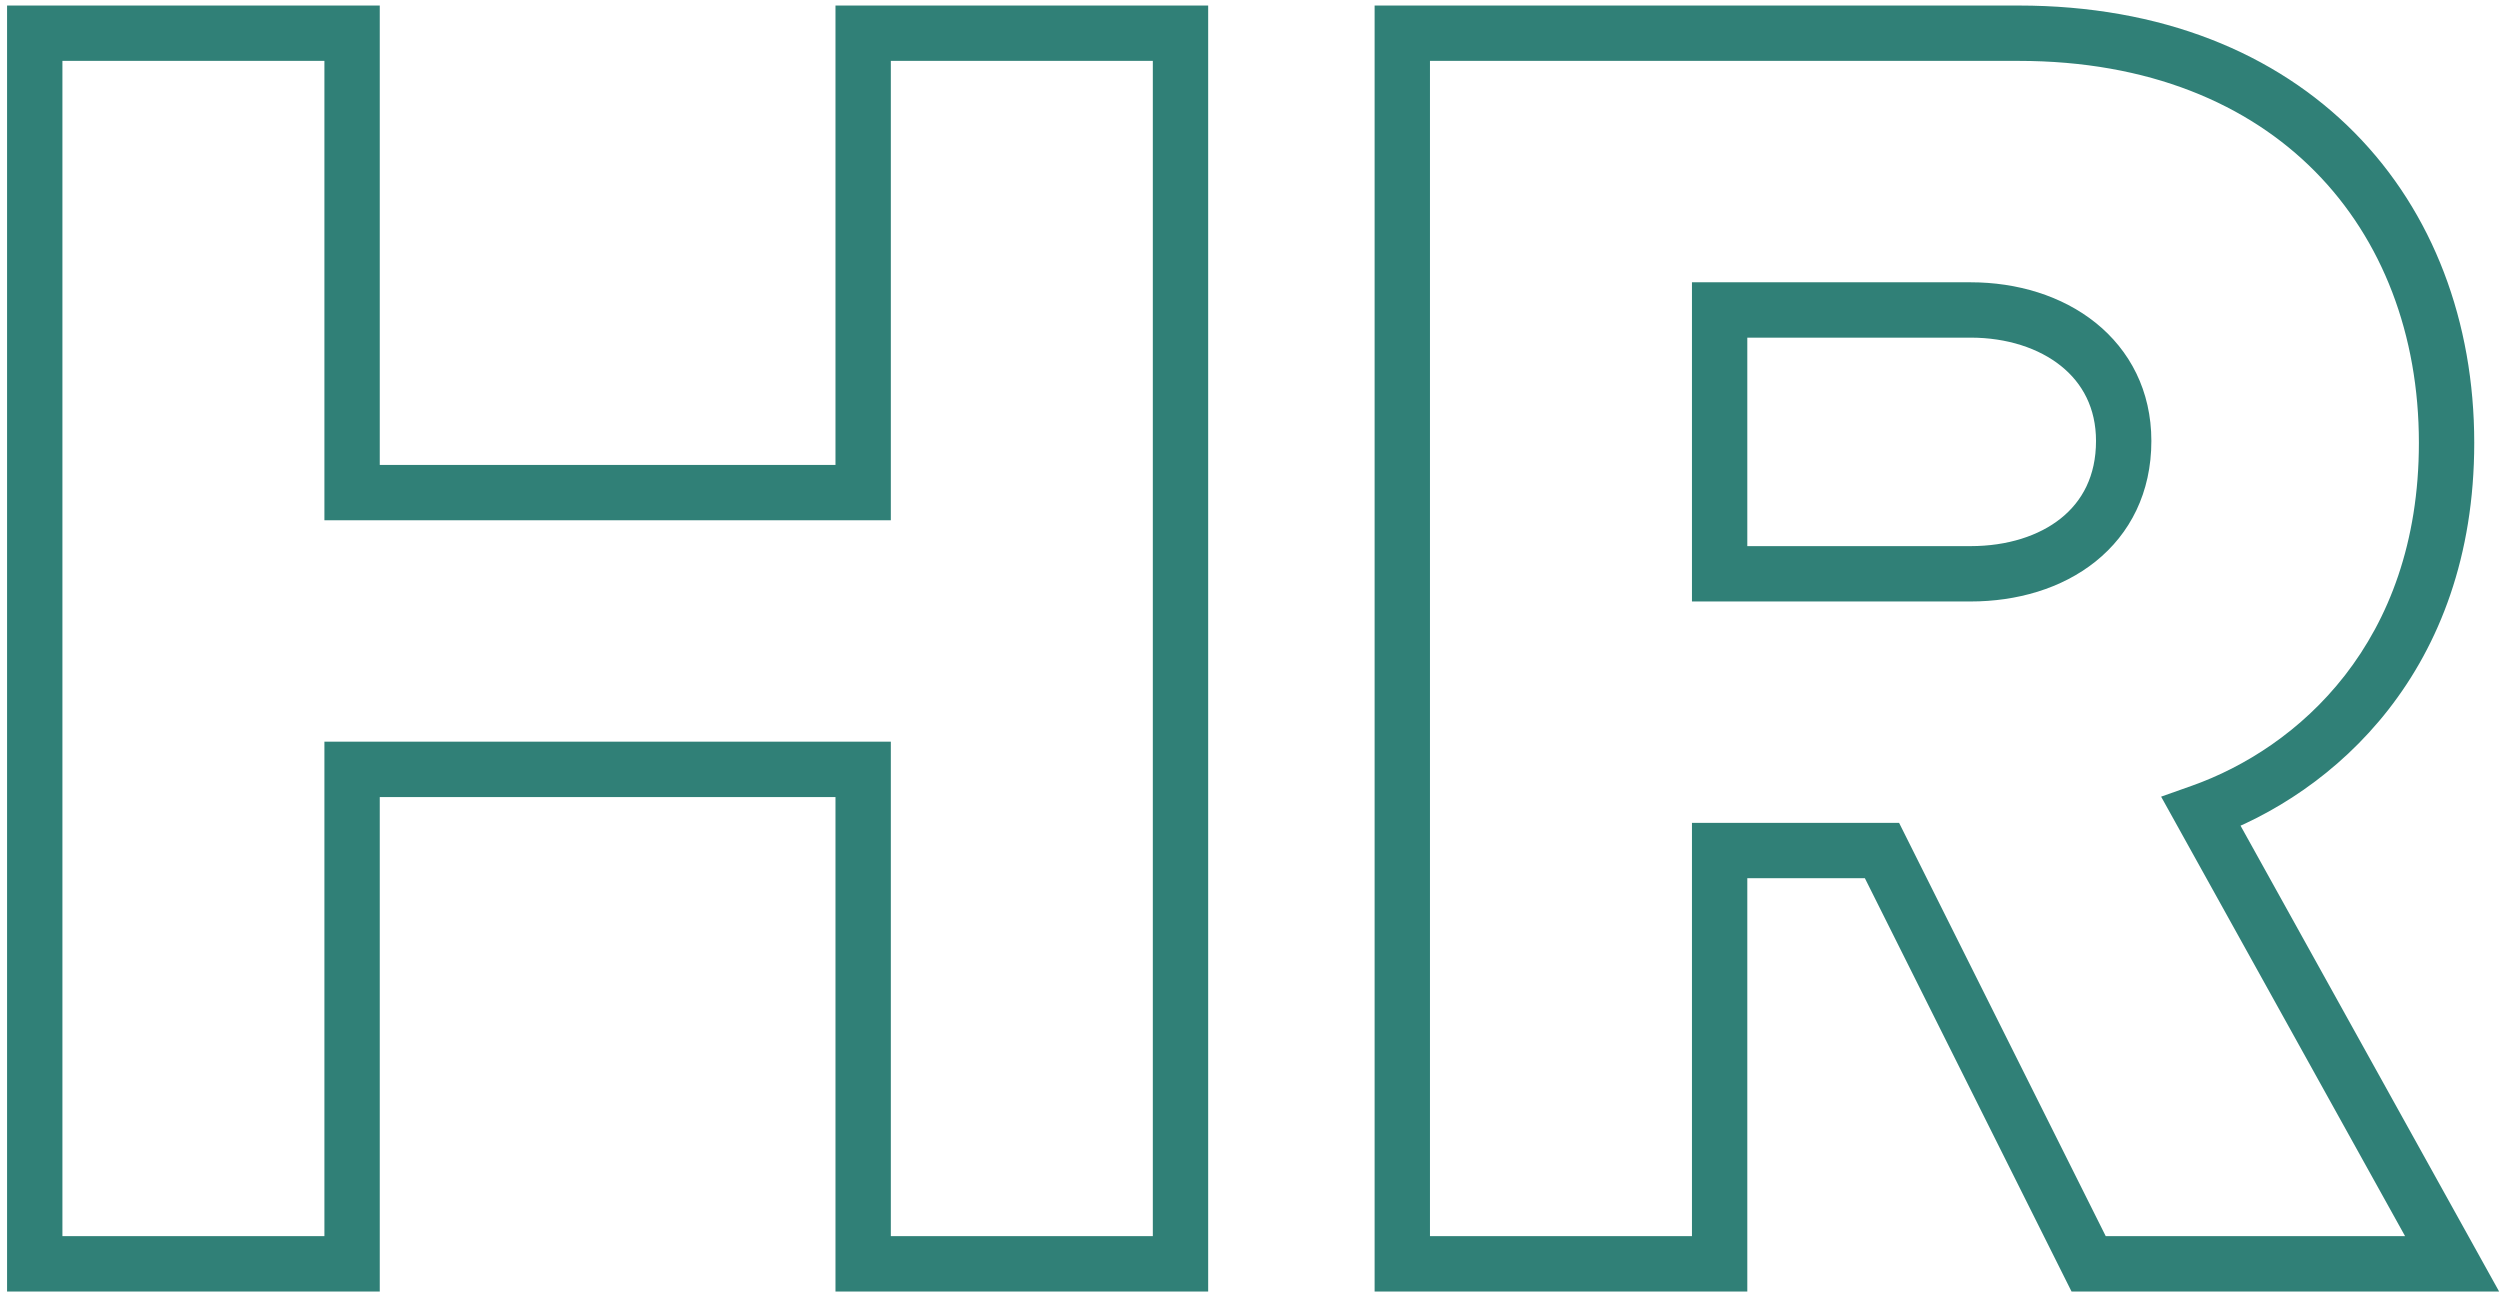 <svg width="271" height="140" viewBox="0 0 271 140" fill="none" xmlns="http://www.w3.org/2000/svg">
<path d="M127.966 137V140H130.966V137H127.966ZM127.966 3.6H130.966V0.6H127.966V3.6ZM93.566 3.6V0.6H90.566V3.6H93.566ZM93.566 53.4V56.4H96.566V53.4H93.566ZM38.166 53.4H35.166V56.4H38.166V53.4ZM38.166 3.6H41.166V0.6H38.166V3.6ZM3.766 3.6V0.6H0.766V3.6H3.766ZM3.766 137H0.766V140H3.766V137ZM38.166 137V140H41.166V137H38.166ZM38.166 83.4V80.4H35.166V83.4H38.166ZM93.566 83.4H96.566V80.4H93.566V83.4ZM93.566 137H90.566V140H93.566V137ZM130.966 137V3.6H124.966V137H130.966ZM127.966 0.6H93.566V6.6H127.966V0.6ZM90.566 3.6V53.4H96.566V3.6H90.566ZM93.566 50.4H38.166V56.4H93.566V50.4ZM41.166 53.4V3.6H35.166V53.4H41.166ZM38.166 0.6H3.766V6.6H38.166V0.6ZM0.766 3.6V137H6.766V3.6H0.766ZM3.766 140H38.166V134H3.766V140ZM41.166 137V83.4H35.166V137H41.166ZM38.166 86.4H93.566V80.4H38.166V86.4ZM90.566 83.4V137H96.566V83.4H90.566ZM93.566 140H127.966V134H93.566V140ZM265.808 137V140H270.904L268.431 135.544L265.808 137ZM238.608 88L237.605 85.173L234.265 86.358L235.985 89.456L238.608 88ZM152.008 3.6V0.6H149.008V3.6H152.008ZM152.008 137H149.008V140H152.008V137ZM186.408 137V140H189.408V137H186.408ZM186.408 92.2V89.2H183.408V92.2H186.408ZM204.008 92.2L206.691 90.858L205.862 89.2H204.008V92.2ZM226.408 137L223.725 138.342L224.554 140H226.408V137ZM186.408 62.2H183.408V65.2H186.408V62.2ZM186.408 33.6V30.6H183.408V33.6H186.408ZM268.431 135.544L241.231 86.544L235.985 89.456L263.185 138.456L268.431 135.544ZM239.611 90.827C252.986 86.082 268.208 72.691 268.208 48H262.208C262.208 69.709 249.03 81.118 237.605 85.173L239.611 90.827ZM268.208 48C268.208 34.918 263.768 23.026 255.242 14.392C246.702 5.744 234.294 0.6 218.808 0.6V6.6C232.921 6.6 243.713 11.256 250.973 18.608C258.248 25.974 262.208 36.282 262.208 48H268.208ZM218.808 0.6H152.008V6.6H218.808V0.6ZM149.008 3.6V137H155.008V3.6H149.008ZM152.008 140H186.408V134H152.008V140ZM189.408 137V92.2H183.408V137H189.408ZM186.408 95.2H204.008V89.2H186.408V95.2ZM201.325 93.542L223.725 138.342L229.091 135.658L206.691 90.858L201.325 93.542ZM226.408 140H265.808V134H226.408V140ZM213.608 59.2H186.408V65.2H213.608V59.2ZM189.408 62.2V33.6H183.408V62.2H189.408ZM186.408 36.6H213.608V30.6H186.408V36.6ZM213.608 36.6C217.56 36.6 221.01 37.745 223.406 39.666C225.74 41.536 227.208 44.234 227.208 47.8H233.208C233.208 42.366 230.876 37.964 227.159 34.984C223.506 32.055 218.656 30.6 213.608 30.6V36.6ZM227.208 47.8C227.208 51.603 225.711 54.337 223.406 56.184C221.027 58.092 217.587 59.2 213.608 59.2V65.2C218.629 65.2 223.488 63.808 227.159 60.866C230.905 57.863 233.208 53.397 233.208 47.8H227.208Z" fill="#308077"/>
</svg>
